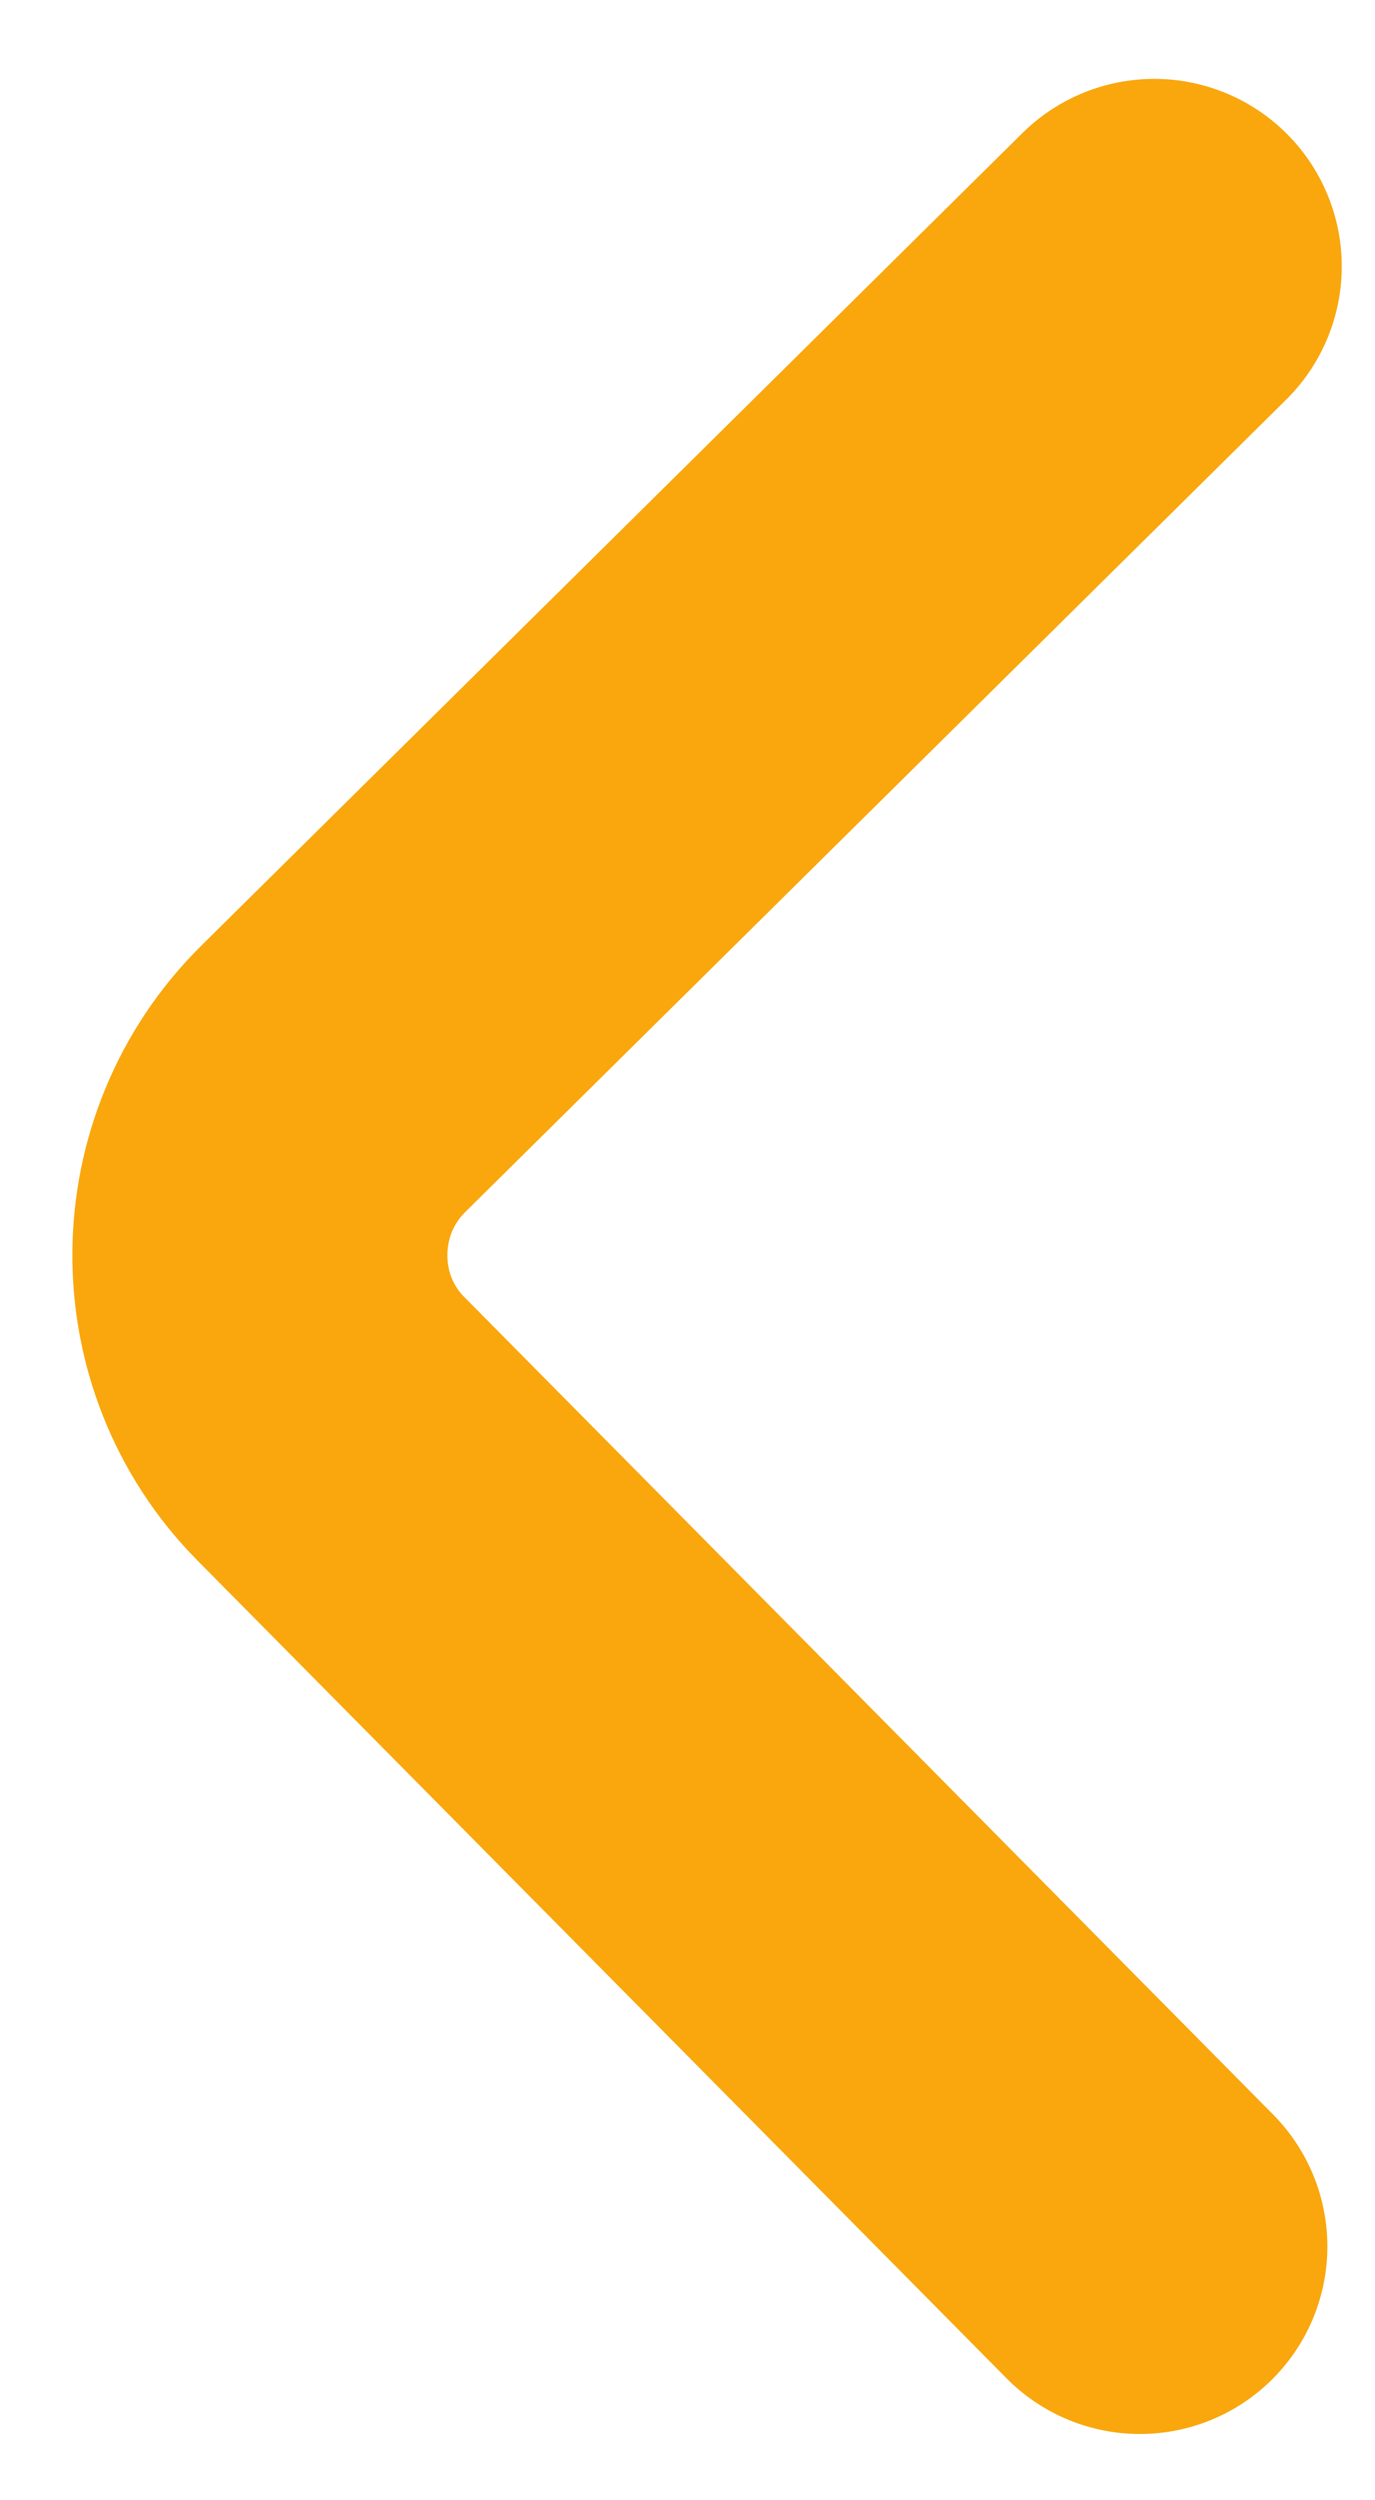 <svg width="11" height="20" viewBox="0 0 11 20" fill="none" xmlns="http://www.w3.org/2000/svg">
<path d="M9.234 2.131L2.667 8.629C1.891 9.396 1.882 10.656 2.646 11.428L9.119 17.97" stroke="#F9A70D" stroke-width="3" stroke-miterlimit="10" stroke-linecap="round" stroke-linejoin="round"/>
</svg>

